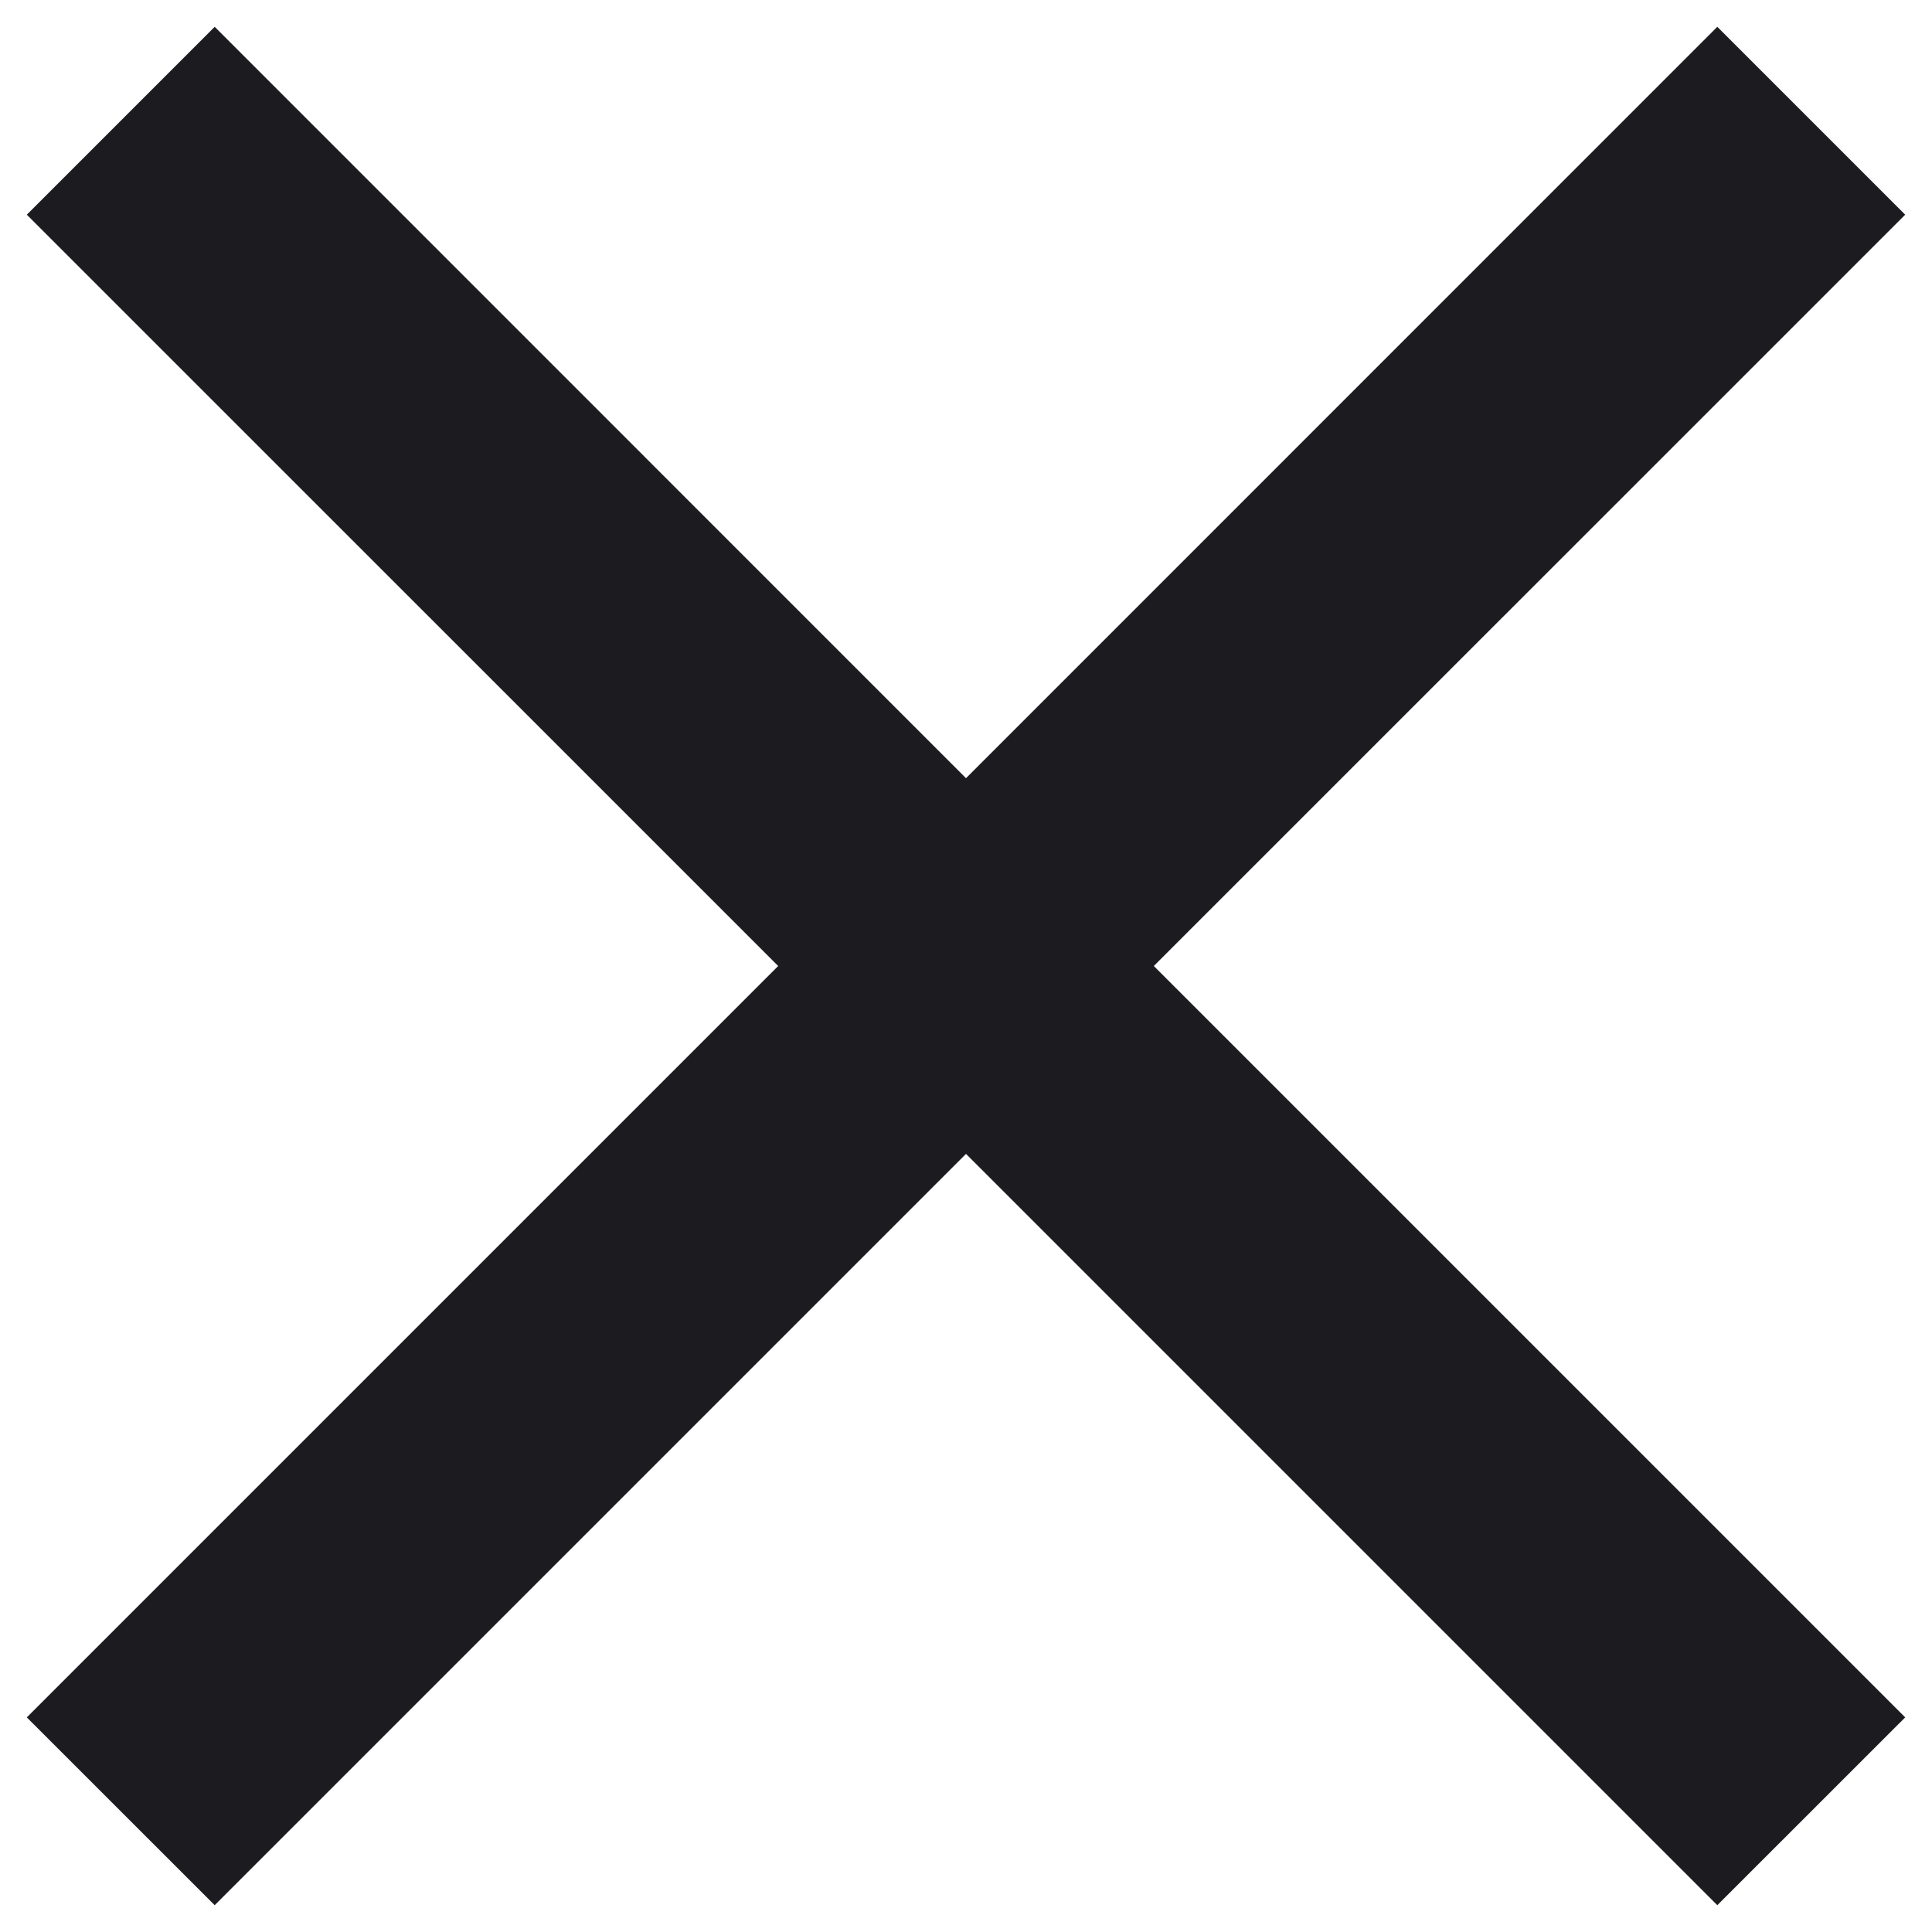 <svg width="24" height="24" viewBox="0 0 24 24" fill="none" xmlns="http://www.w3.org/2000/svg">
<path d="M2.667 23.667L0.333 21.334L9.667 12L0.333 2.667L2.667 0.333L12 9.667L21.333 0.333L23.667 2.667L14.333 12L23.667 21.334L21.333 23.667L12 14.334L2.667 23.667Z" fill="#1C1B1F"/>
</svg>
